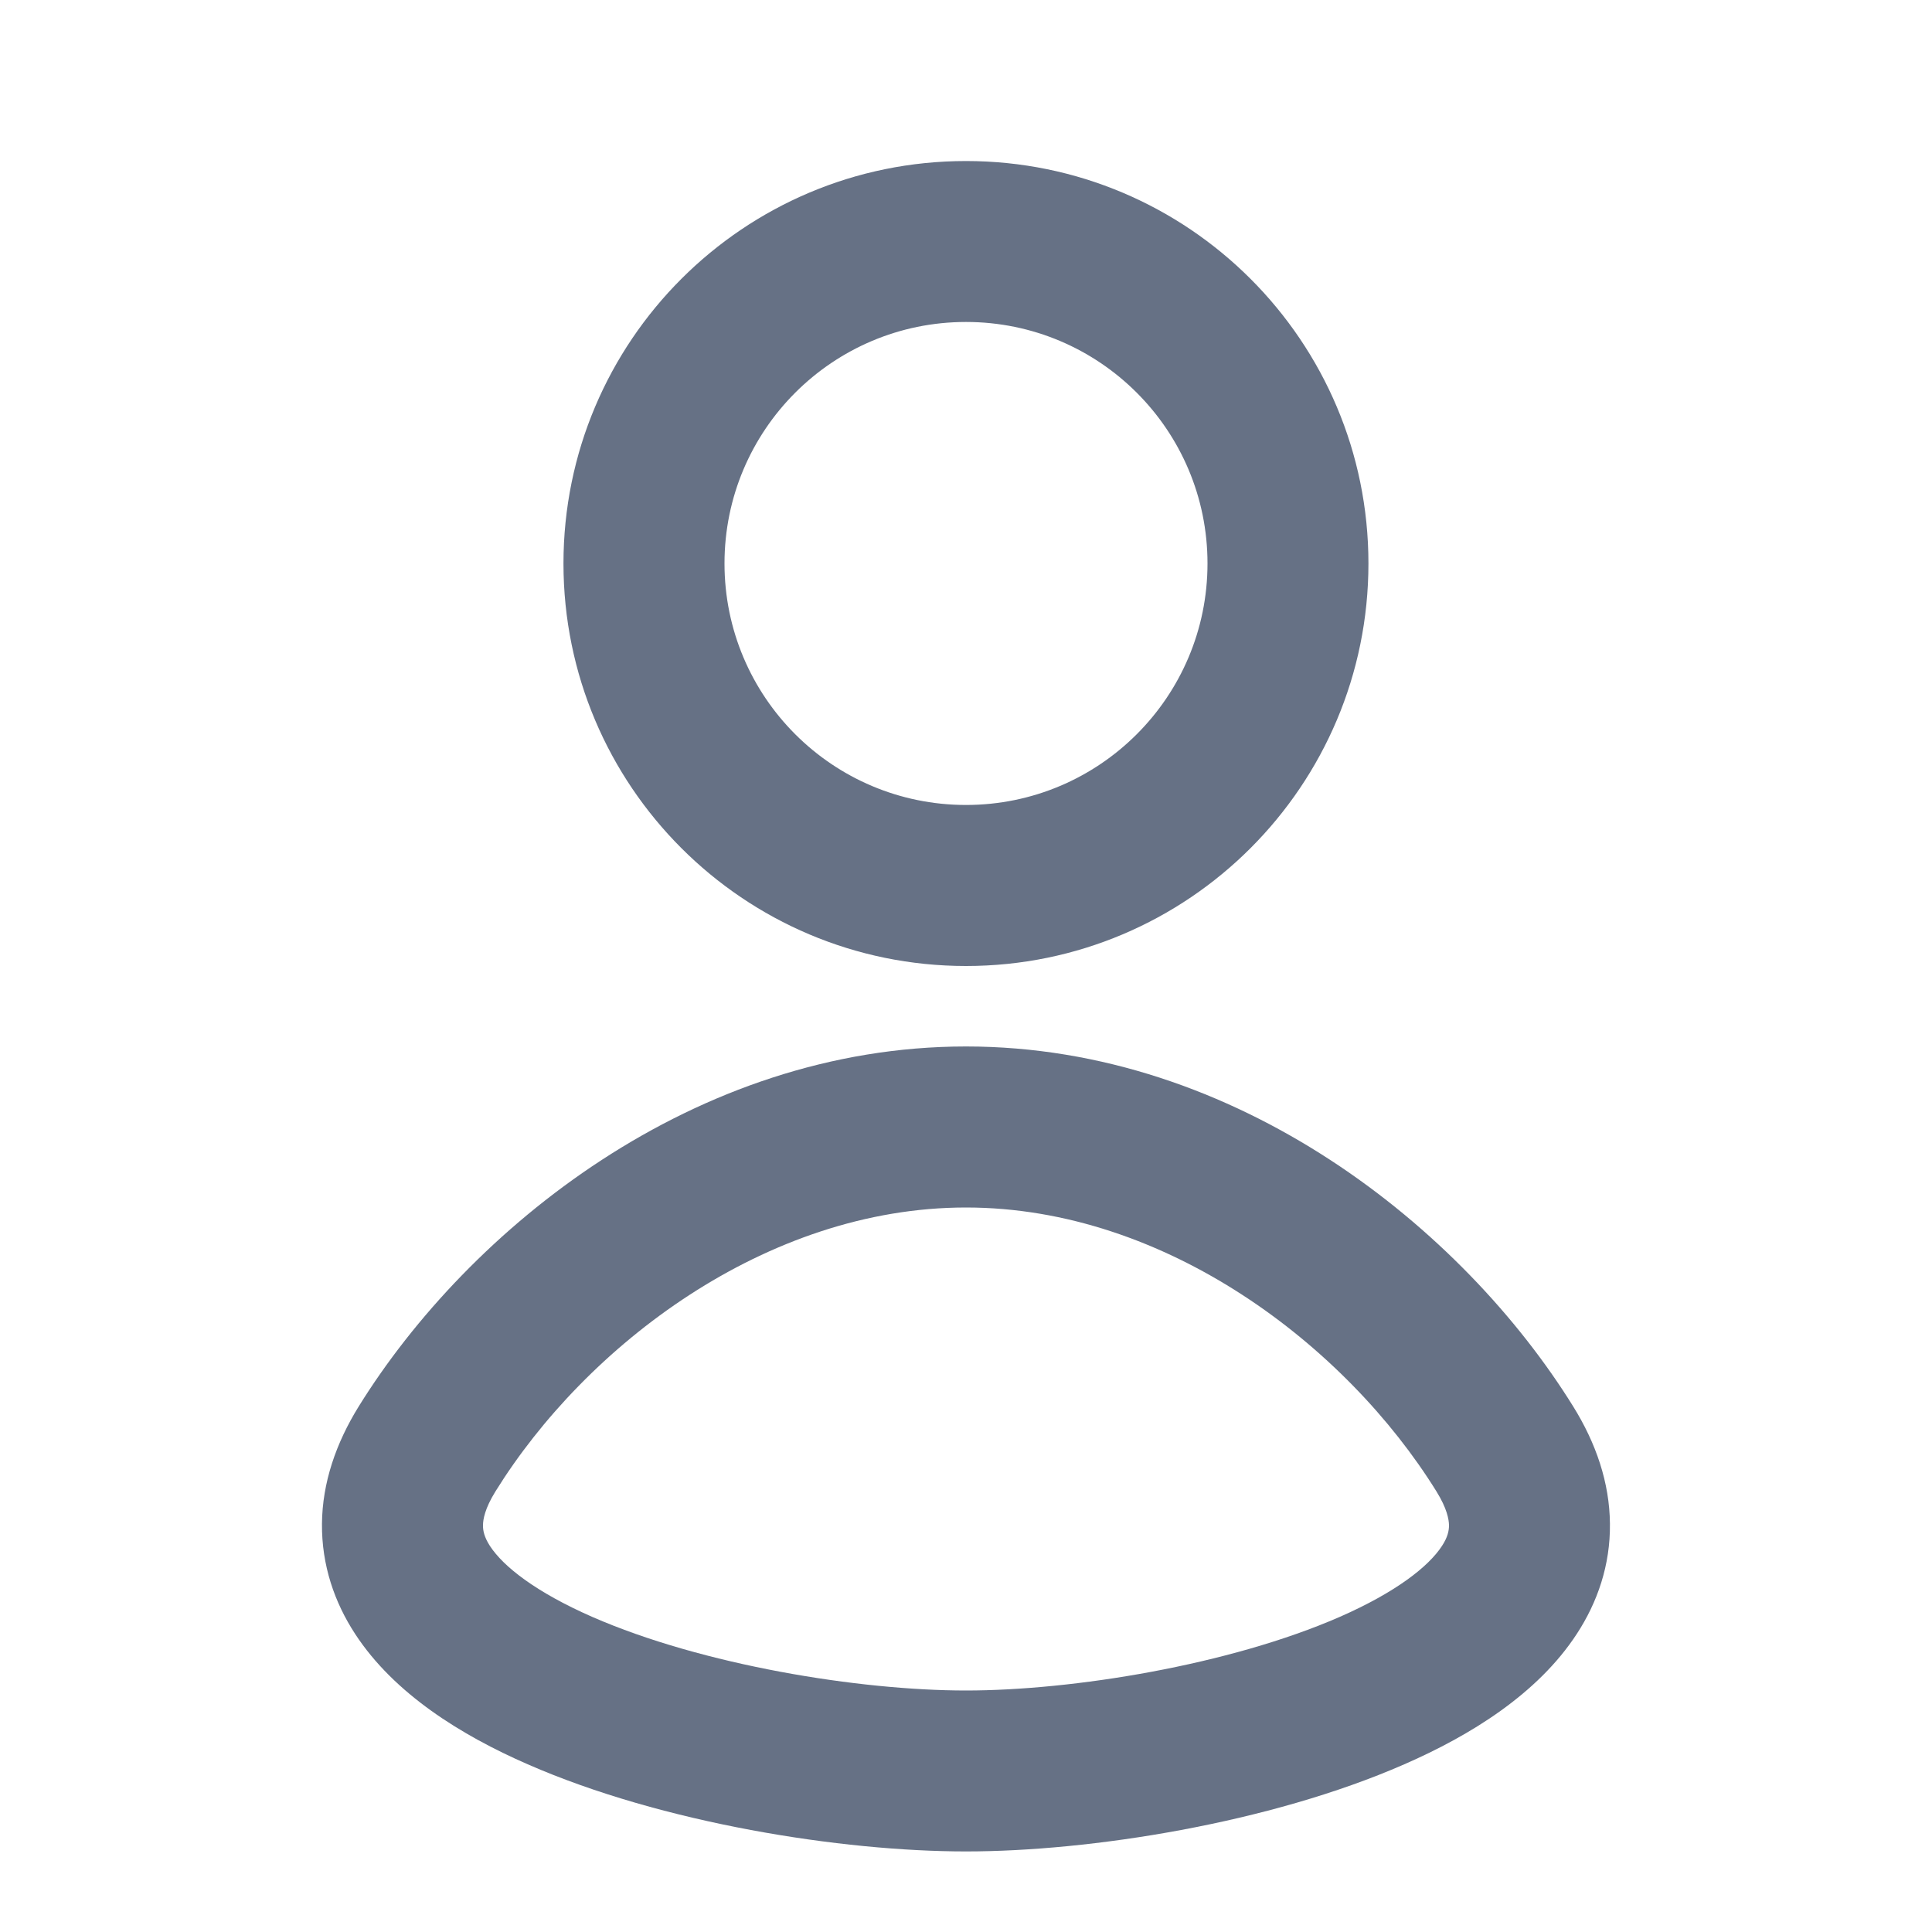 <svg width="20" height="20" viewBox="0 0 20 20" fill="none" xmlns="http://www.w3.org/2000/svg">
<path fill-rule="evenodd" clip-rule="evenodd" d="M10 1.667C7.698 1.667 5.833 3.532 5.833 5.833C5.833 8.134 7.698 10 10 10C12.301 10 14.166 8.134 14.166 5.833C14.166 3.532 12.301 1.667 10 1.667ZM7.5 5.833C7.5 4.452 8.619 3.333 10 3.333C11.38 3.333 12.5 4.452 12.5 5.833C12.5 7.214 11.38 8.333 10 8.333C8.619 8.333 7.5 7.214 7.5 5.833Z" fill="#667185"/>
<path fill-rule="evenodd" clip-rule="evenodd" d="M10 19.166C8.716 19.166 6.858 18.875 5.463 18.264C4.778 17.965 4.081 17.535 3.676 16.914C3.463 16.588 3.329 16.203 3.333 15.773C3.337 15.348 3.478 14.94 3.713 14.56C4.854 12.721 7.189 10.833 10 10.833C12.811 10.833 15.145 12.721 16.286 14.56C16.522 14.94 16.662 15.348 16.666 15.773C16.671 16.203 16.536 16.588 16.323 16.914C15.918 17.535 15.222 17.965 14.537 18.264C13.142 18.875 11.283 19.166 10 19.166ZM5.129 15.439C5.019 15.616 5 15.73 5 15.79C4.999 15.847 5.014 15.914 5.072 16.004C5.211 16.217 5.547 16.482 6.131 16.738C7.273 17.237 8.894 17.5 10 17.5C11.105 17.5 12.727 17.237 13.869 16.738C14.452 16.482 14.788 16.217 14.927 16.004C14.986 15.914 15 15.847 15 15.79C14.999 15.73 14.98 15.616 14.87 15.439C13.935 13.932 12.07 12.5 10 12.5C7.929 12.5 6.064 13.932 5.129 15.439Z" fill="#667185"/>
</svg>
